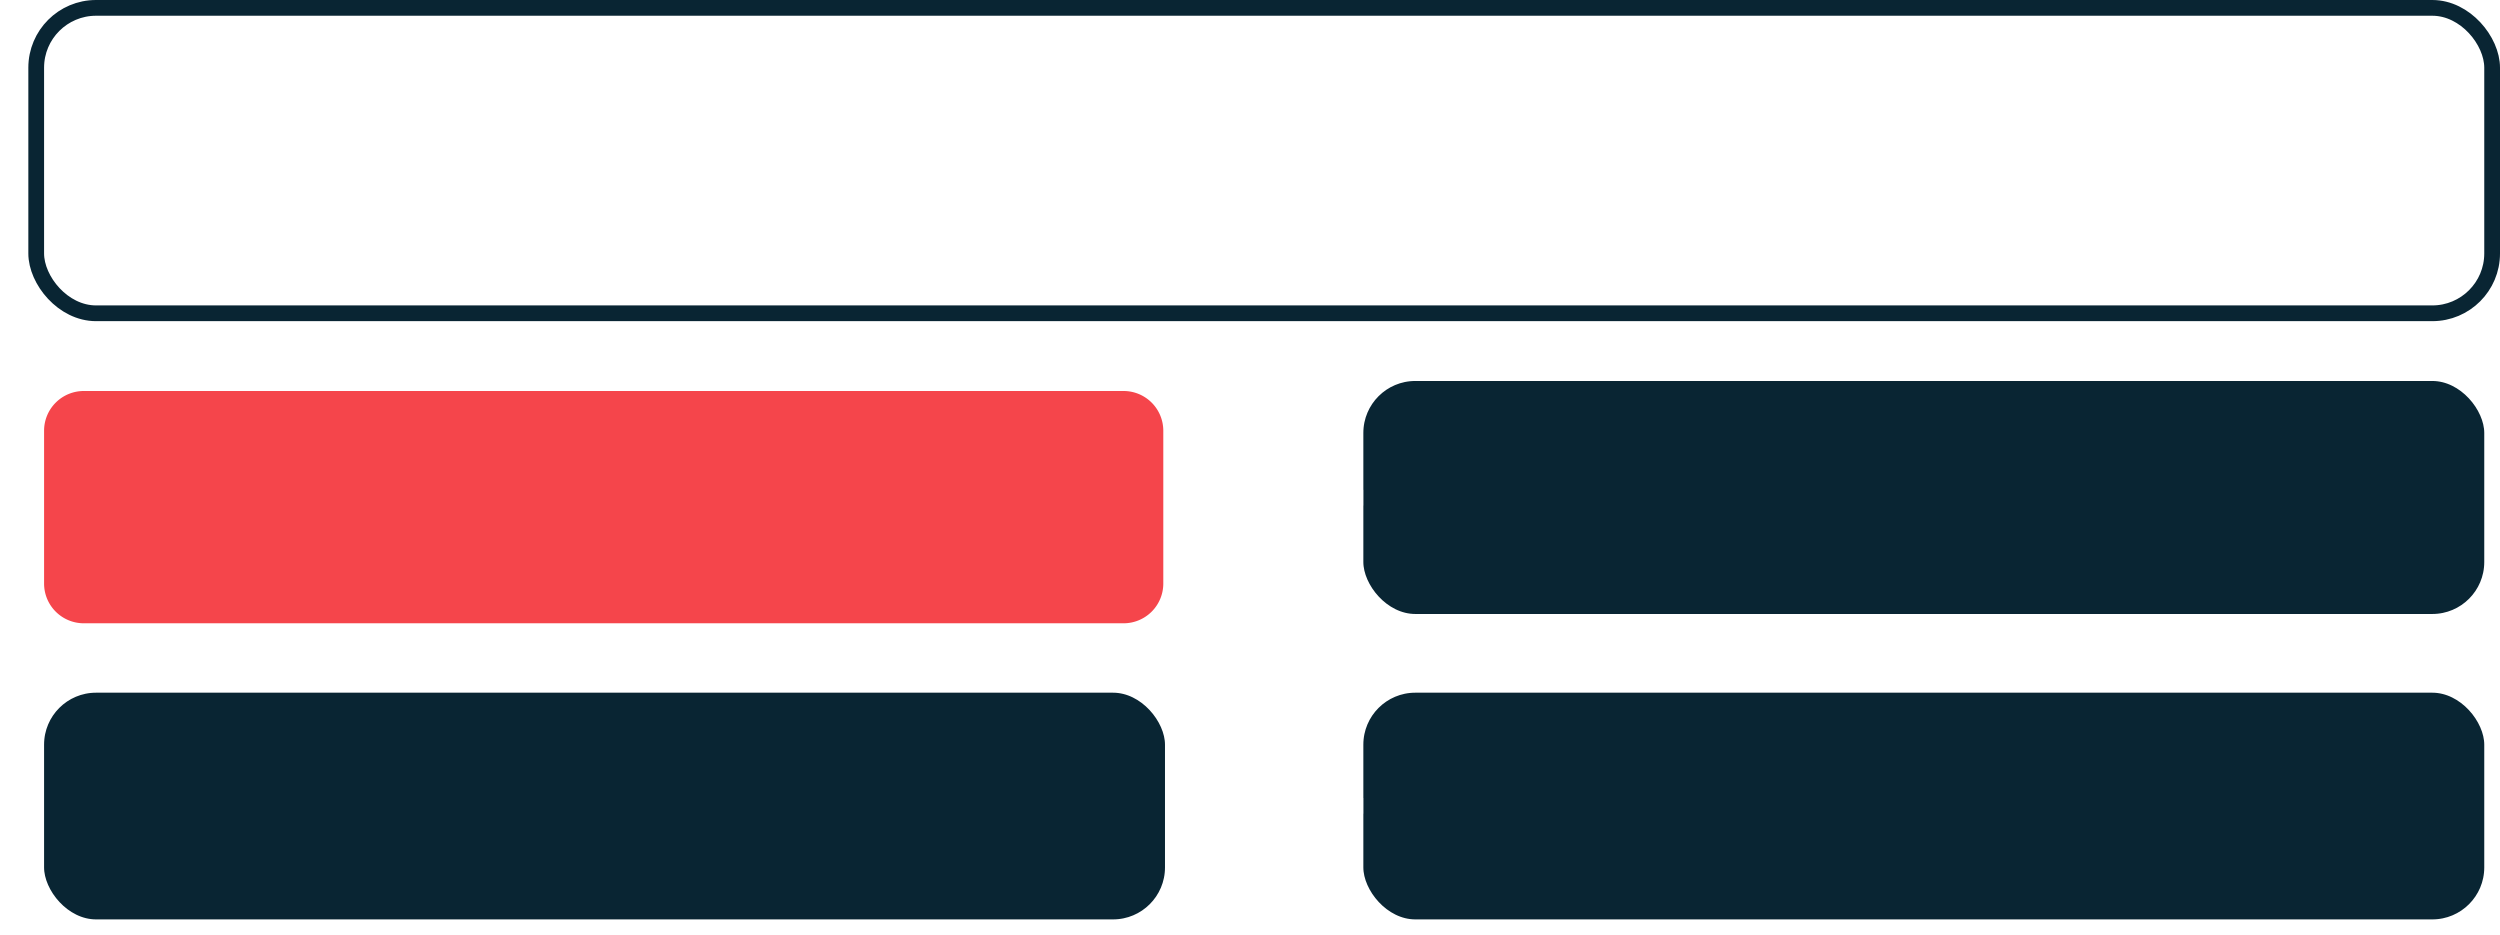 <svg xmlns="http://www.w3.org/2000/svg" xmlns:xlink="http://www.w3.org/1999/xlink" width="794" height="297" viewBox="0 0 794 297">
  <defs>
    <filter id="Path_9" x="0" y="110.176" width="383.463" height="101.777" filterUnits="userSpaceOnUse">
      <feOffset dy="3" input="SourceAlpha"/>
      <feGaussianBlur stdDeviation="3" result="blur"/>
      <feFlood flood-opacity="0.161"/>
      <feComposite operator="in" in2="blur"/>
      <feComposite in="SourceGraphic"/>
    </filter>
  </defs>
  <g id="Group_19" data-name="Group 19" transform="translate(-1613.5 -349.5)">
    <rect id="Rectangle_11" data-name="Rectangle 11" width="780" height="97" rx="19" transform="translate(1625 352)" fill="#fff" stroke="#092533" stroke-width="5"/>
    <g transform="matrix(1, 0, 0, 1, 1613.5, 349.5)" filter="url(#Path_9)">
      <path id="Path_9-2" data-name="Path 9" d="M15.119,0H345.344a15.119,15.119,0,0,1,15.119,15.119V63.658a15.119,15.119,0,0,1-15.119,15.119H15.119A15.119,15.119,0,0,1,0,63.658V15.119A15.119,15.119,0,0,1,15.119,0Z" transform="translate(11.5 118.68)" fill="#f5454b" stroke="#fff" stroke-linecap="square" stroke-width="5"/>
    </g>
    <rect id="Rectangle_14" data-name="Rectangle 14" width="361" height="77" rx="19" transform="translate(1625 567)" fill="#092533" stroke="#fff" stroke-width="5"/>
    <rect id="Rectangle_15" data-name="Rectangle 15" width="361" height="77" rx="19" transform="translate(2044 567)" fill="#092533" stroke="#fff" stroke-width="5"/>
    <rect id="Rectangle_13" data-name="Rectangle 13" width="361" height="79" rx="19" transform="translate(2044 468)" fill="#092533" stroke="#fff" stroke-width="5"/>
    <path id="Path_8" data-name="Path 8" d="M921.185,579.5h62.407" transform="translate(1062.834 25.938)" fill="none" stroke="#fff" stroke-width="5"/>
    <path id="Path_7" data-name="Path 7" d="M921.185,579.5H982" transform="translate(1064.425 -71.936)" fill="none" stroke="#fff" stroke-width="5"/>
  </g>
</svg>
